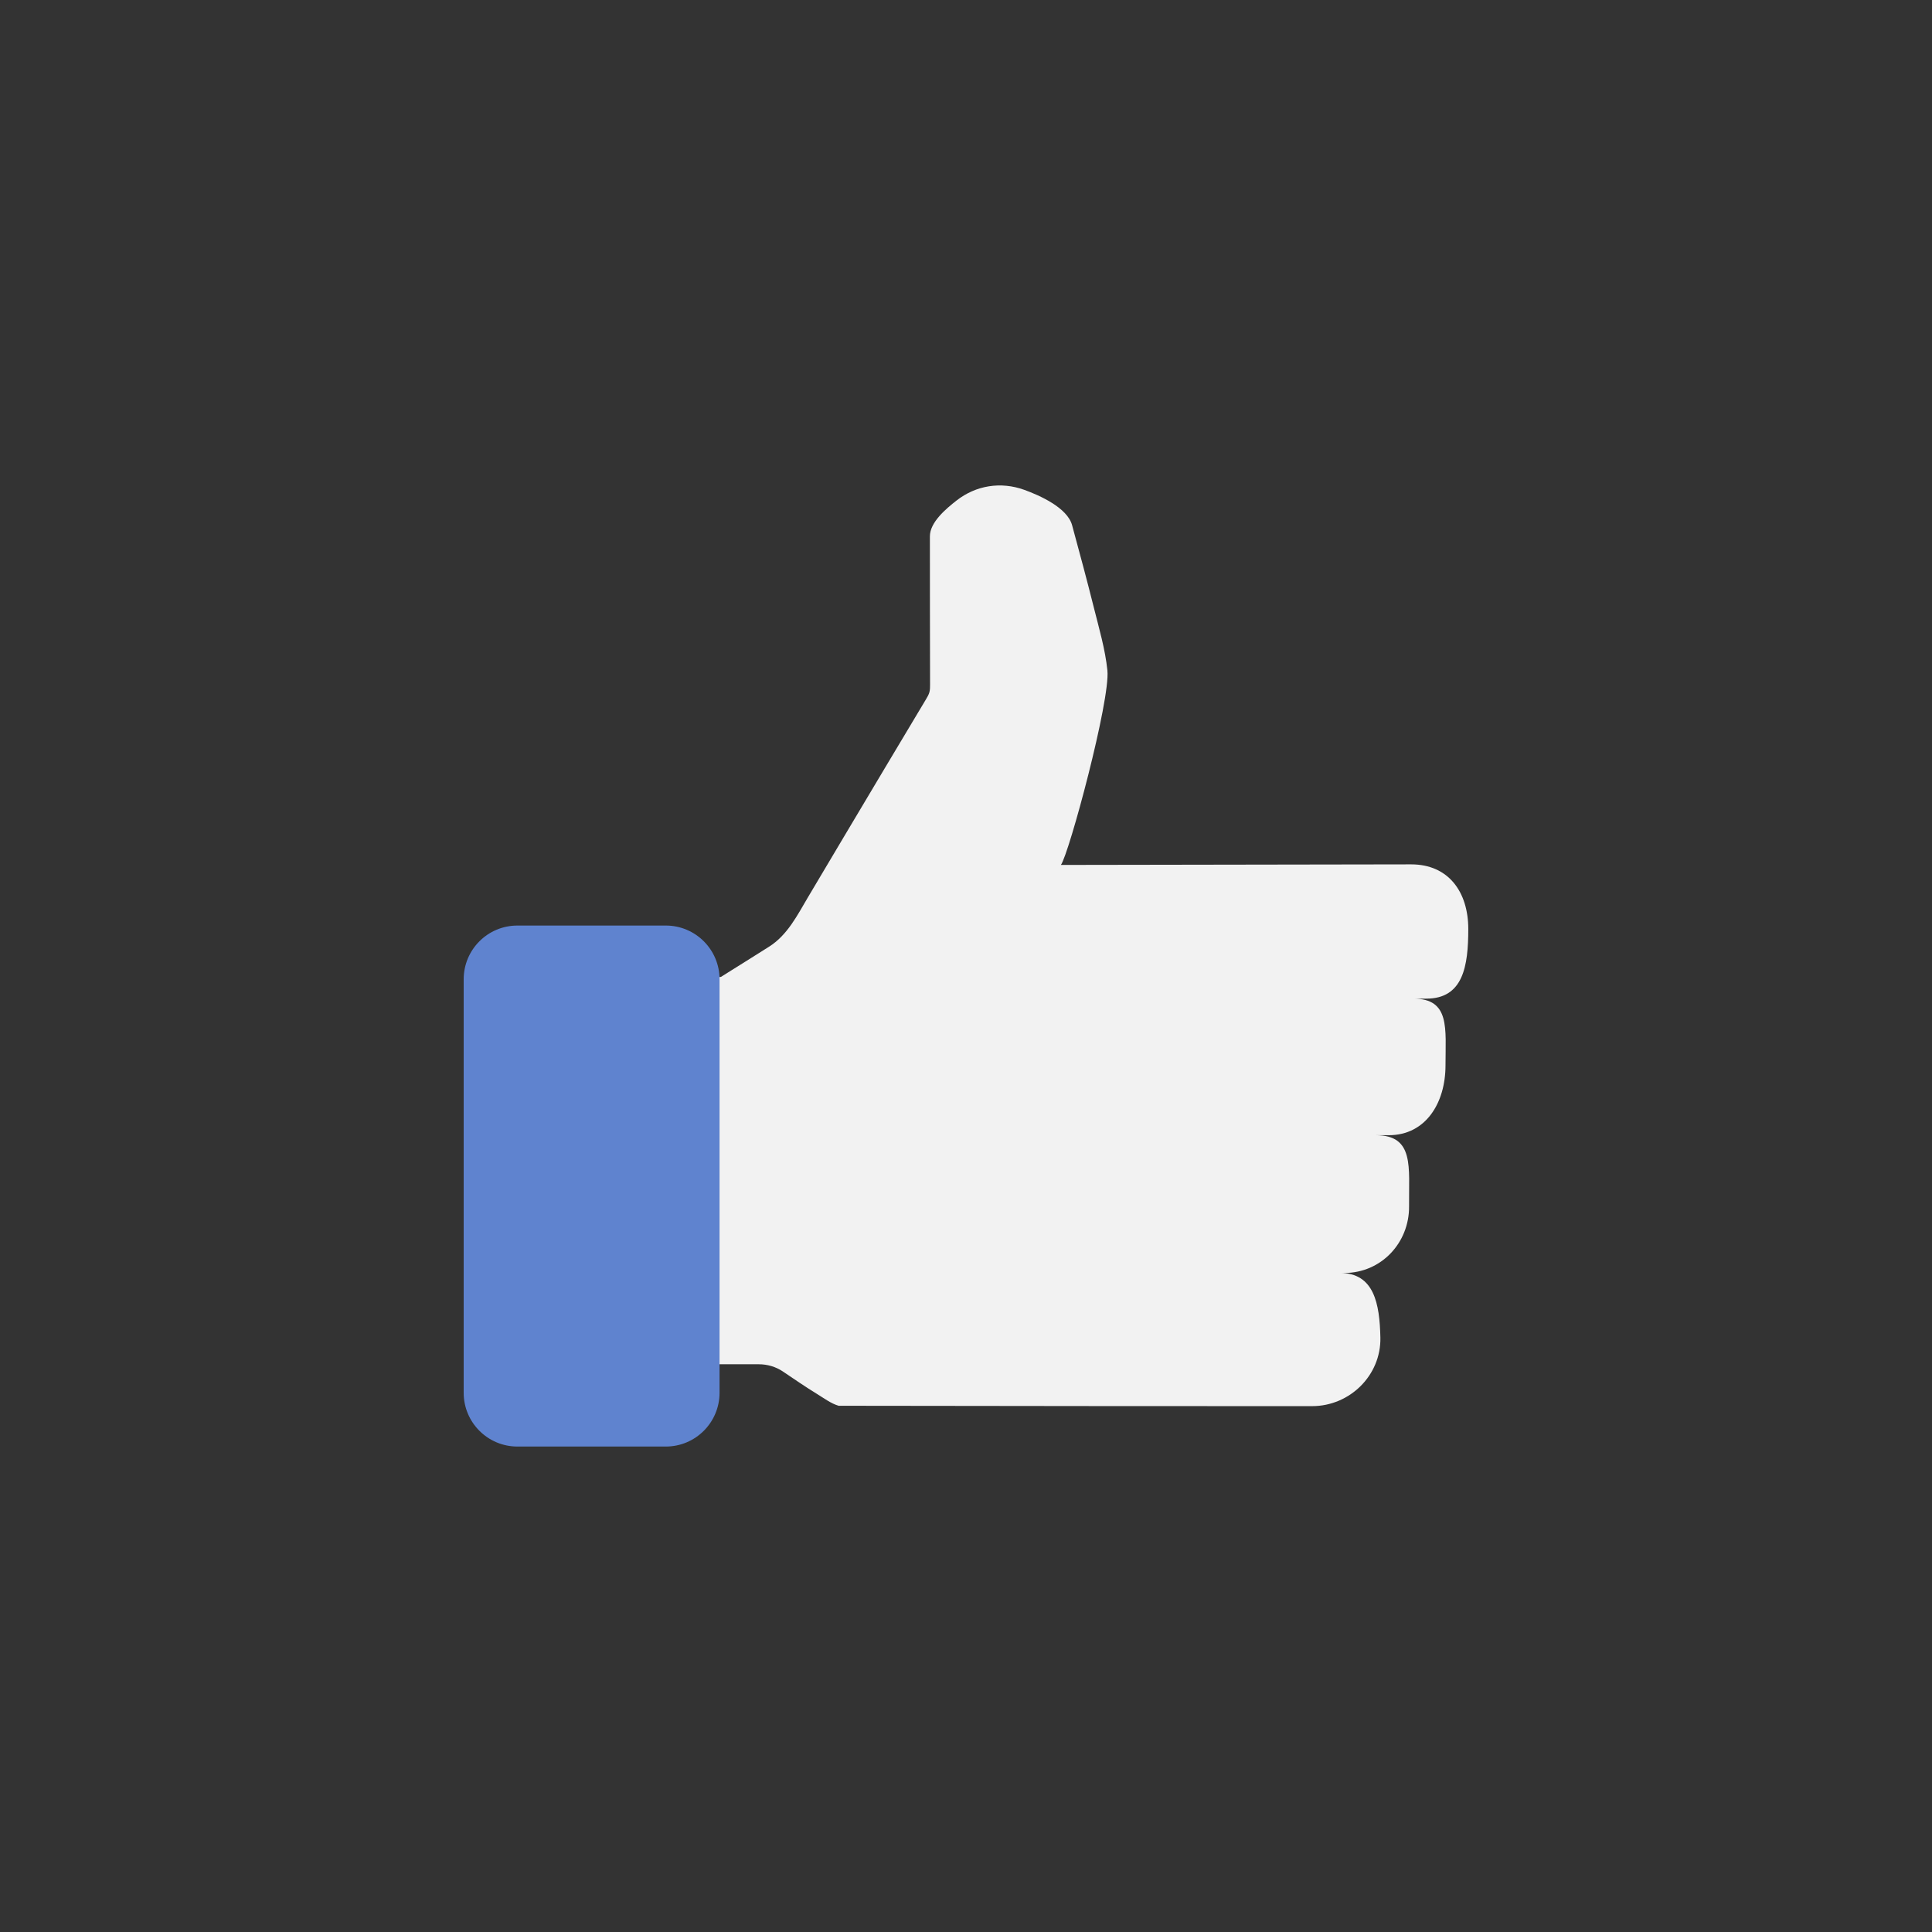 <?xml version="1.0" ?><svg style="enable-background:new 0 0 48 48;" version="1.1" viewBox="0 0 48 48" xml:space="preserve" xmlns="http://www.w3.org/2000/svg" xmlns:xlink="http://www.w3.org/1999/xlink"><rect x="0" y="0" width="48" height="48" fill="#333333" stroke="none"/><g id="Icons"><g><path d="M36.479,23.082c0-0.93-0.498-1.607-1.418-1.607l-8.703,0.014    c0.202-0.278,1.231-4.099,1.155-4.833c-0.054-0.526-0.209-1.05-0.337-1.562    c-0.171-0.684-0.355-1.365-0.54-2.045c-0.118-0.435-0.806-0.741-1.188-0.879    c-0.581-0.21-1.199-0.114-1.685,0.267c-0.259,0.203-0.661,0.538-0.66,0.889    c0.002,1.217-0.001,2.435,0.004,3.652c0,0.011,0,0.021,0,0.032c0,0.062,0,0.124-0.015,0.184    c-0.017,0.064-0.051,0.121-0.085,0.178c-0.682,1.137-1.36,2.276-2.038,3.414    c-0.297,0.499-0.595,0.999-0.891,1.499c-0.269,0.453-0.513,0.948-0.975,1.238    c-0.407,0.256-0.78,0.492-1.19,0.747l-0.985,0.136l0.52,9.489h1.406c0.212,0,0.42,0.061,0.596,0.179    c0.28,0.188,0.558,0.381,0.846,0.557c0.165,0.101,0.353,0.242,0.54,0.295l6.926,0.008l4.838,0.001    c0.935,0,1.713-0.765,1.695-1.7c-0.017-0.847-0.156-1.608-1.004-1.608h0.108c0.914,0,1.618-0.747,1.609-1.661    c-0.01-0.969,0.138-1.762-0.828-1.762h0.323c0.92,0,1.41-0.803,1.41-1.734c0-0.92,0.12-1.659-0.8-1.659h0.322    C36.353,24.812,36.479,24.002,36.479,23.082z" style="fill:#F2F2F2;"/><path d="M16.542,35.939h-3.687c-0.737,0-1.335-0.598-1.335-1.335V24.33    c0-0.737,0.598-1.335,1.335-1.335h3.687c0.737,0,1.335,0.598,1.335,1.335v10.274    C17.876,35.341,17.279,35.939,16.542,35.939z" style="fill:#5F83CF;"/></g></g></svg>